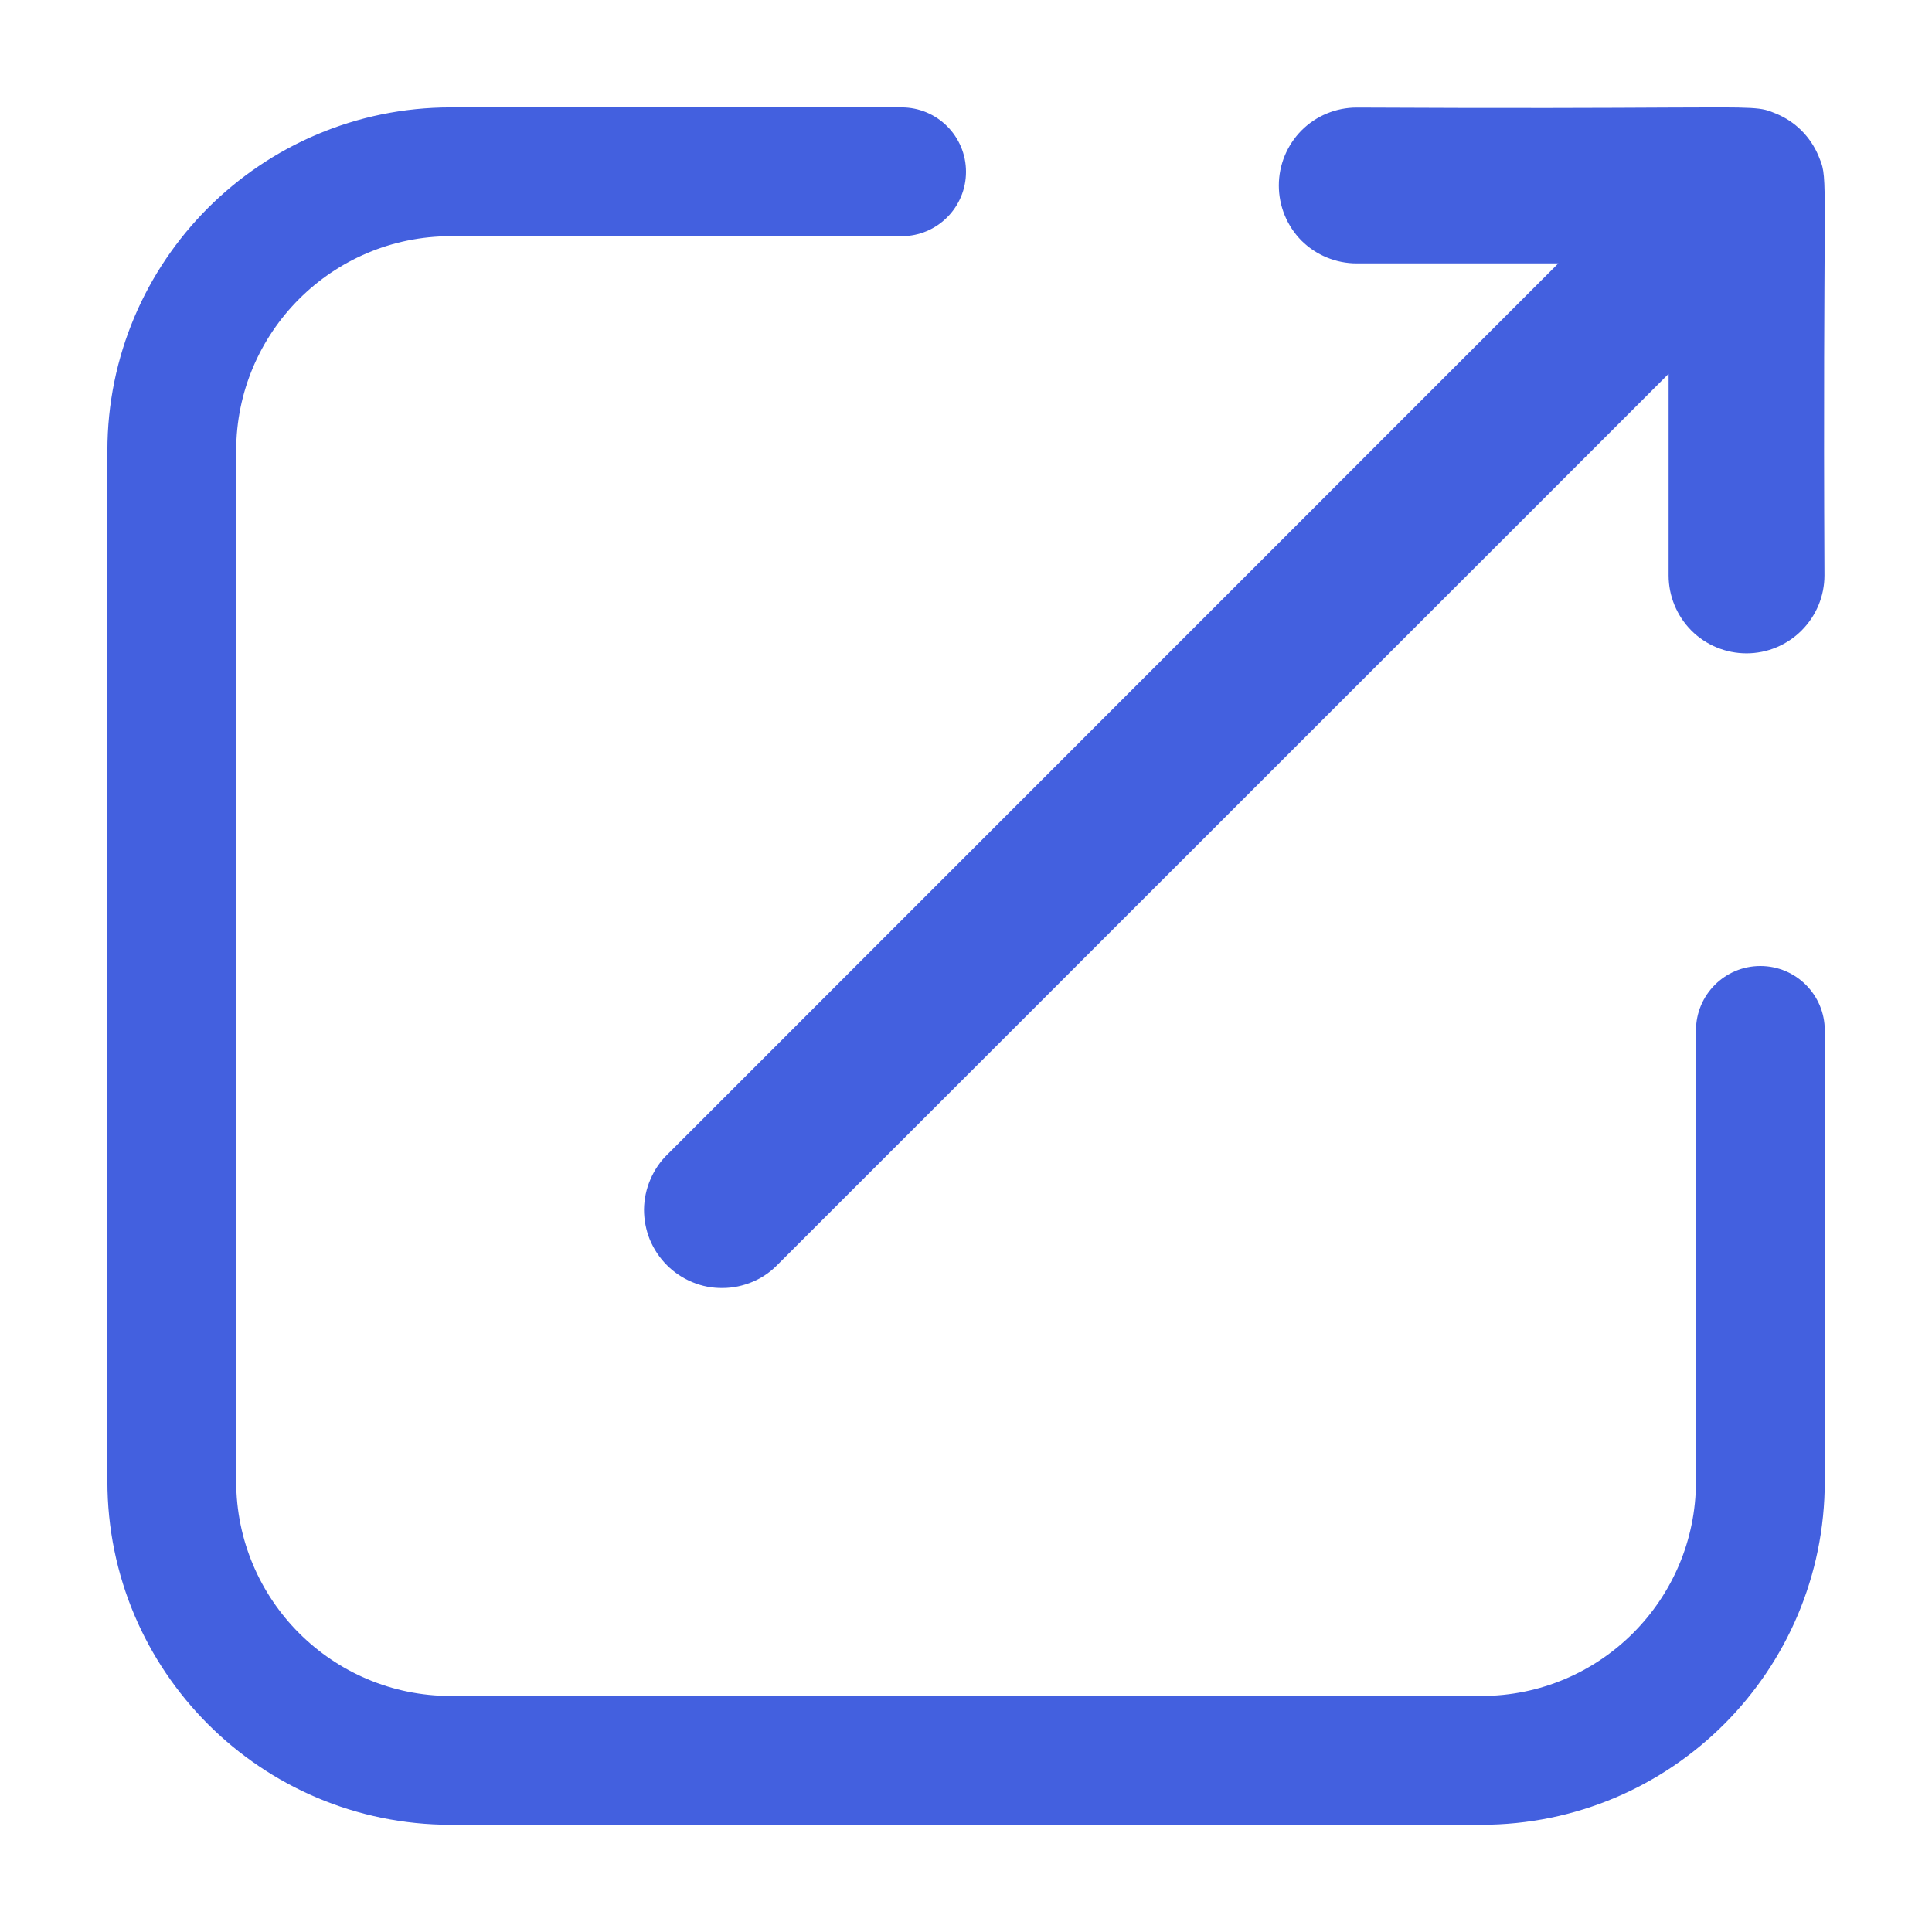 <svg width="12" height="12" viewBox="0 0 12 12" fill="none" xmlns="http://www.w3.org/2000/svg">
<path fill-rule="evenodd" clip-rule="evenodd" d="M6 1.067C6 1.288 5.821 1.467 5.6 1.467L2.8 1.467C2.064 1.467 1.467 2.064 1.467 2.8L1.467 9.2C1.467 9.937 2.064 10.534 2.8 10.534H9.2C9.937 10.534 10.534 9.937 10.534 9.2V6.4C10.534 6.179 10.713 6 10.934 6C11.155 6 11.334 6.179 11.334 6.4V9.2C11.334 10.379 10.379 11.334 9.2 11.334H2.8C1.622 11.334 0.667 10.379 0.667 9.2V2.8C0.667 1.622 1.622 0.667 2.8 0.667H5.6C5.821 0.667 6 0.846 6 1.067ZM10.357 0.668C10.93 0.665 10.933 0.665 11.032 0.706C11.151 0.755 11.245 0.849 11.295 0.968C11.301 0.984 11.307 0.997 11.312 1.011C11.354 1.134 11.321 1.282 11.332 3.574C11.332 3.702 11.281 3.825 11.19 3.916C11.099 4.007 10.976 4.058 10.848 4.058C10.719 4.058 10.596 4.007 10.505 3.916C10.415 3.825 10.364 3.702 10.364 3.574V2.322L4.833 7.852C4.788 7.899 4.735 7.936 4.676 7.961C4.617 7.986 4.553 8 4.489 8C4.424 8.001 4.361 7.989 4.301 7.964C4.242 7.94 4.188 7.904 4.142 7.858C4.097 7.813 4.061 7.759 4.036 7.699C4.012 7.64 4 7.576 4 7.512C4.001 7.448 4.014 7.384 4.04 7.325C4.065 7.266 4.102 7.212 4.148 7.168L9.679 1.636H8.427C8.298 1.636 8.175 1.585 8.084 1.495C7.994 1.404 7.943 1.281 7.943 1.152C7.943 1.024 7.994 0.901 8.084 0.81C8.175 0.719 8.298 0.668 8.427 0.668C9.408 0.673 9.995 0.67 10.357 0.668Z" fill="#4360DF"/>
</svg>
